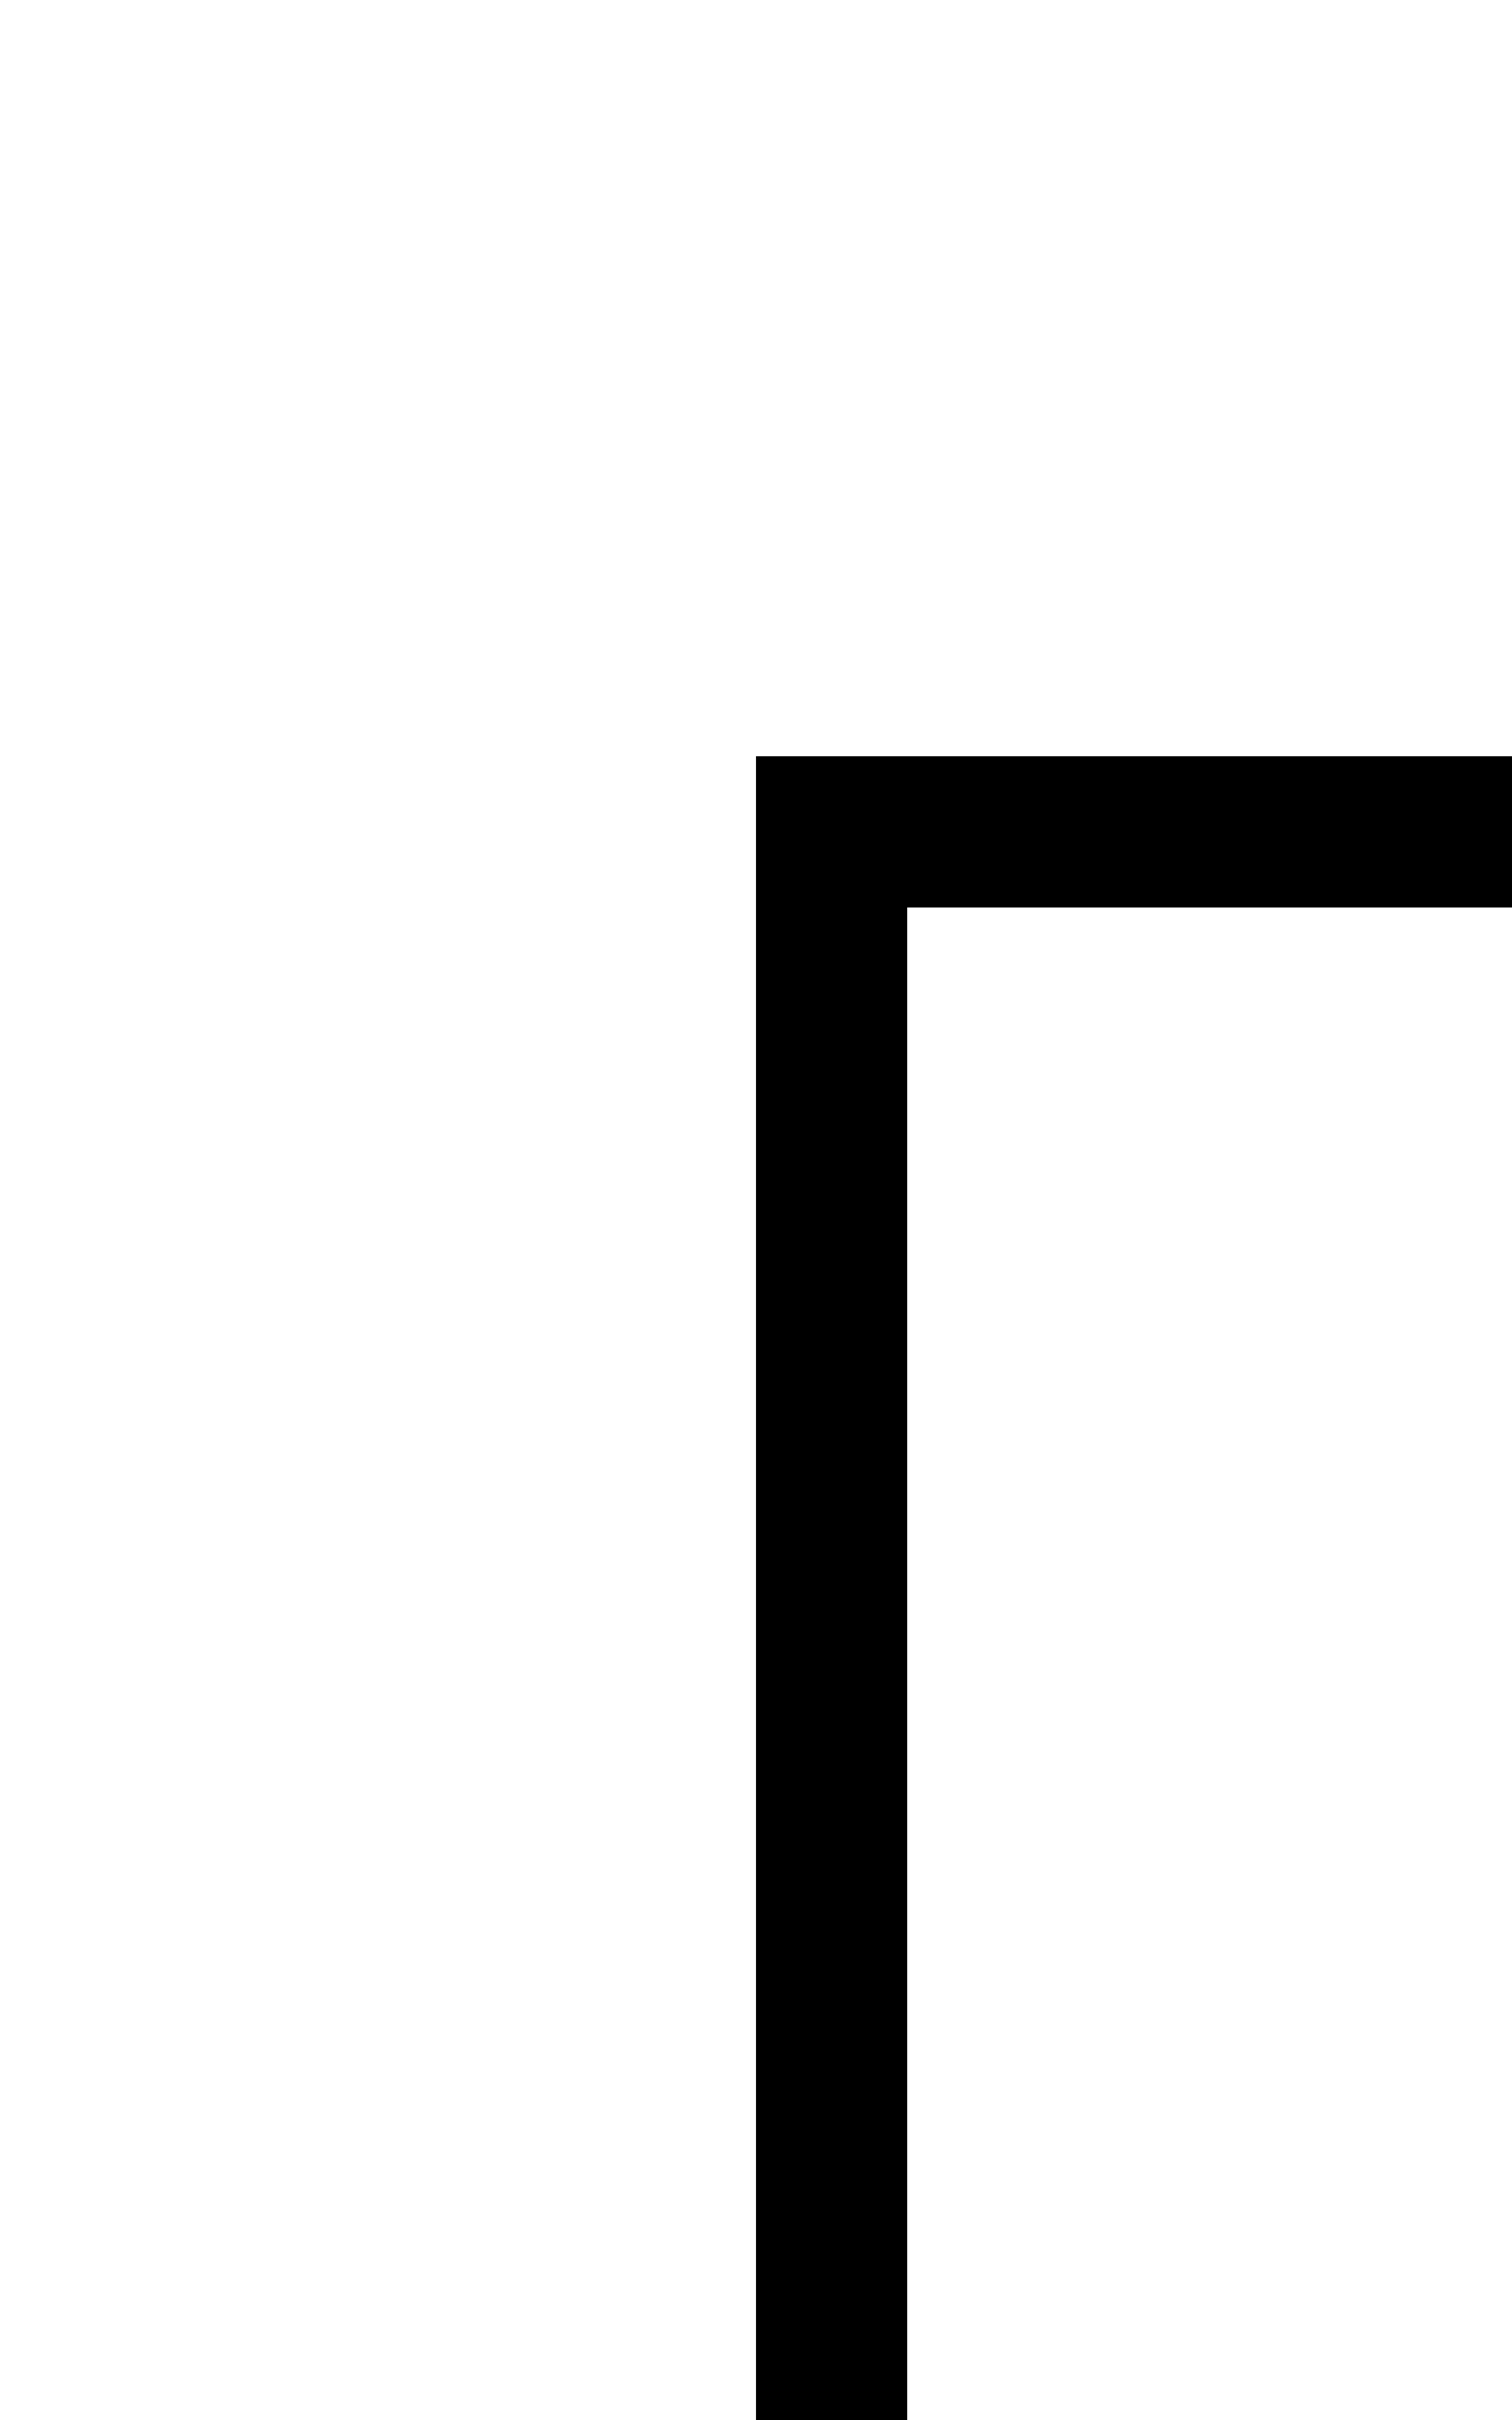 ﻿<?xml version="1.0" encoding="utf-8"?>
<svg version="1.1" xmlns:xlink="http://www.w3.org/1999/xlink" width="10px" height="16px" preserveAspectRatio="xMidYMin meet" viewBox="416 935  8 16" xmlns="http://www.w3.org/2000/svg">
  <path d="M 443.5 909  L 443.5 940.5  L 420.5 940.5  L 420.5 952  " stroke-width="1" stroke="#000000" fill="none" />
</svg>